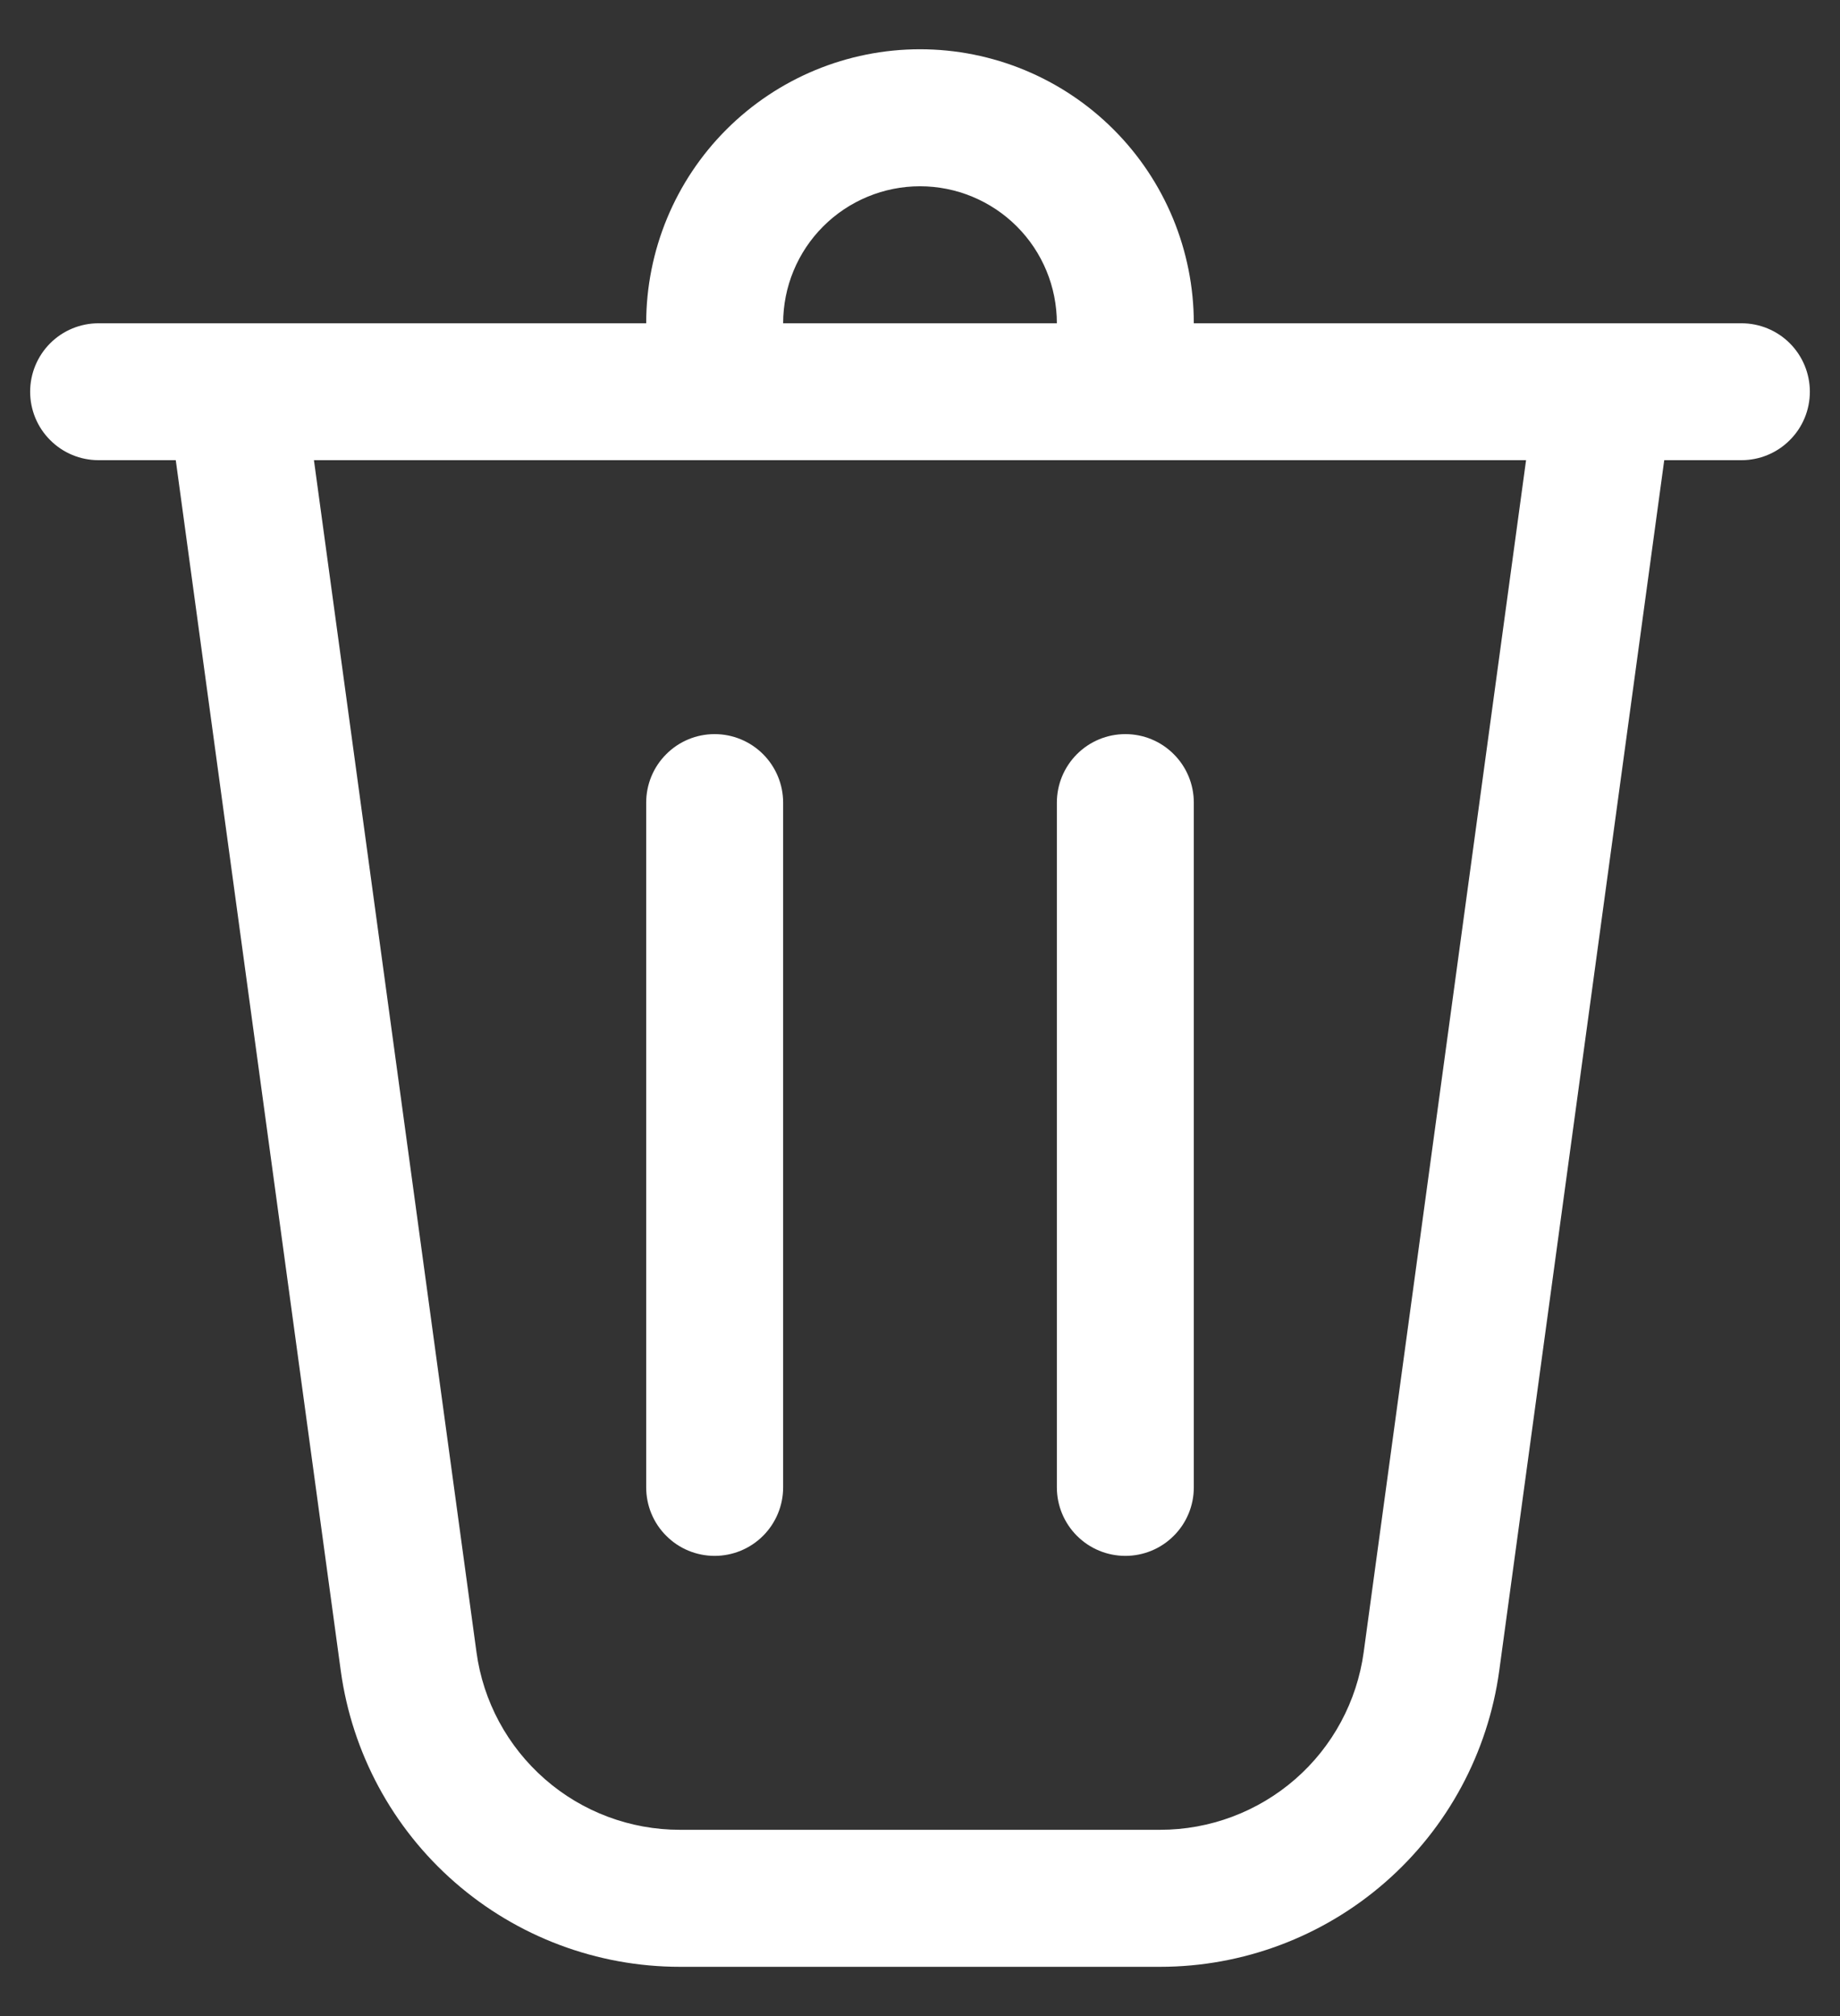 <svg width="21" height="23" viewBox="0 0 21 23" fill="none" xmlns="http://www.w3.org/2000/svg">
<rect x="0" y="0" width="21" height="23" fill="#333333" stroke="none"/>
<path d="M8.938 3.688H12.062C12.062 3.273 11.898 2.876 11.605 2.583C11.312 2.29 10.914 2.125 10.5 2.125C10.086 2.125 9.688 2.29 9.395 2.583C9.102 2.876 8.938 3.273 8.938 3.688ZM7.375 3.688C7.375 2.859 7.704 2.064 8.29 1.478C8.876 0.892 9.671 0.562 10.5 0.562C11.329 0.562 12.124 0.892 12.71 1.478C13.296 2.064 13.625 2.859 13.625 3.688H19.875C20.082 3.688 20.281 3.77 20.427 3.916C20.574 4.063 20.656 4.262 20.656 4.469C20.656 4.676 20.574 4.875 20.427 5.021C20.281 5.168 20.082 5.25 19.875 5.25H18.994L17.111 19.059C16.983 19.995 16.521 20.853 15.809 21.474C15.098 22.095 14.185 22.438 13.241 22.438H7.759C6.815 22.438 5.902 22.095 5.191 21.474C4.479 20.853 4.017 19.995 3.889 19.059L2.006 5.25H1.125C0.918 5.25 0.719 5.168 0.573 5.021C0.426 4.875 0.344 4.676 0.344 4.469C0.344 4.262 0.426 4.063 0.573 3.916C0.719 3.77 0.918 3.688 1.125 3.688H7.375ZM8.938 9.156C8.938 8.949 8.855 8.75 8.709 8.604C8.562 8.457 8.363 8.375 8.156 8.375C7.949 8.375 7.75 8.457 7.604 8.604C7.457 8.75 7.375 8.949 7.375 9.156V16.969C7.375 17.176 7.457 17.375 7.604 17.521C7.75 17.668 7.949 17.75 8.156 17.75C8.363 17.75 8.562 17.668 8.709 17.521C8.855 17.375 8.938 17.176 8.938 16.969V9.156ZM12.844 8.375C13.051 8.375 13.25 8.457 13.396 8.604C13.543 8.75 13.625 8.949 13.625 9.156V16.969C13.625 17.176 13.543 17.375 13.396 17.521C13.25 17.668 13.051 17.75 12.844 17.75C12.636 17.75 12.438 17.668 12.291 17.521C12.145 17.375 12.062 17.176 12.062 16.969V9.156C12.062 8.949 12.145 8.75 12.291 8.604C12.438 8.457 12.636 8.375 12.844 8.375ZM5.438 18.848C5.514 19.41 5.792 19.924 6.219 20.297C6.645 20.67 7.193 20.875 7.759 20.875H13.241C13.807 20.875 14.355 20.67 14.783 20.297C15.21 19.925 15.487 19.41 15.564 18.848L17.417 5.25H3.583L5.438 18.848Z" fill="white"/>
</svg>
